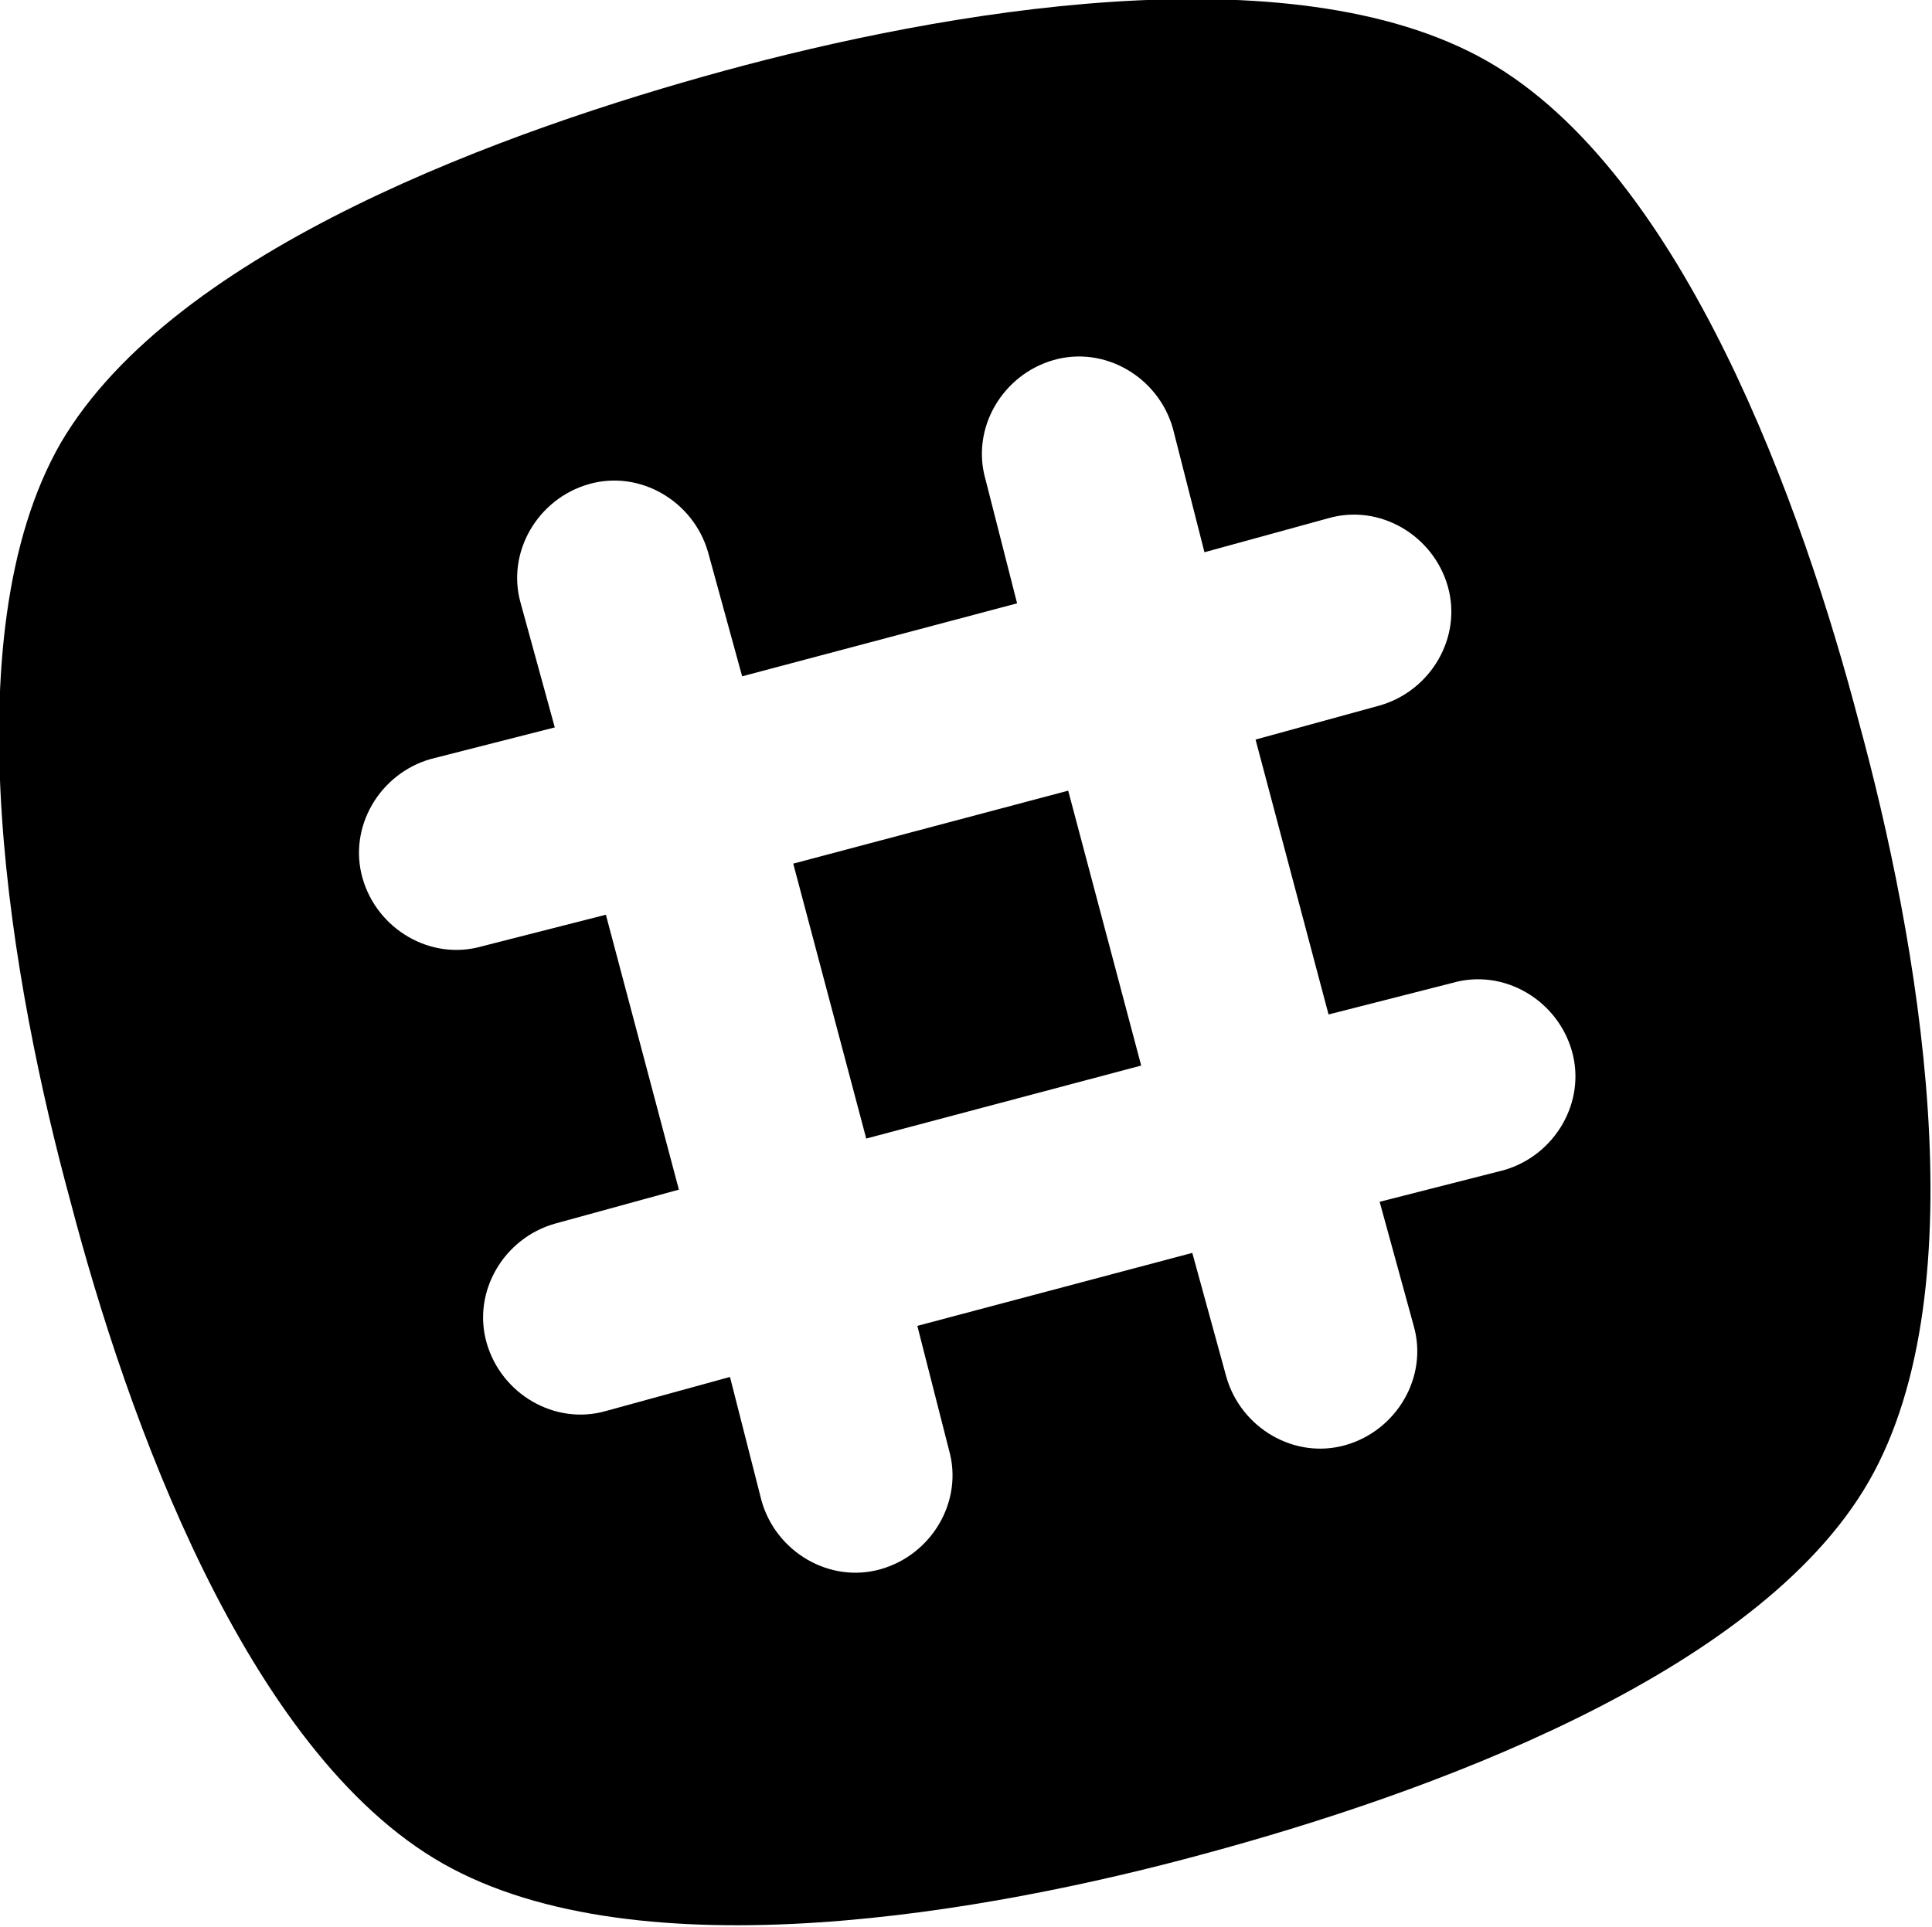 <svg xmlns="http://www.w3.org/2000/svg" xmlns:xlink="http://www.w3.org/1999/xlink" id="Layer_1" x="0" y="0" version="1.1" viewBox="0 0 79.4 79.2" xml:space="preserve" style="enable-background:new 0 0 79.4 79.2"><g><path style="fill-rule:evenodd;clip-rule:evenodd" d="M29.8,2.9c8.8-2.4,23.2-5,31.3-0.4c8.1,4.6,13,18.4,15.3,27.2 c2.4,8.8,5,23.2,0.4,31.2c-4.6,8-18.4,12.9-27.3,15.3c-8.8,2.4-23.2,5-31.3,0.4c-8.1-4.6-13-18.4-15.3-27.2 c-2.4-8.8-5-23.2-0.4-31.2C7.2,10.2,21,5.3,29.8,2.9L29.8,2.9z M24.2,19.9L24.2,19.9c2.1-0.6,4.3,0.7,4.9,2.8l1.4,5.1l11.3-3 l-1.3-5.1c-0.6-2.1,0.7-4.3,2.8-4.9l0,0c2.1-0.6,4.3,0.7,4.9,2.8l1.3,5.1l5.1-1.4c2.1-0.6,4.3,0.7,4.9,2.8l0,0 c0.6,2.1-0.7,4.3-2.8,4.9l-5.1,1.4l3,11.3l5.1-1.3c2.1-0.6,4.3,0.7,4.9,2.8l0,0c0.6,2.1-0.7,4.3-2.8,4.9l-5.1,1.3l1.4,5.1 c0.6,2.1-0.7,4.3-2.8,4.9l0,0c-2.1,0.6-4.3-0.7-4.9-2.8l-1.4-5.1l-11.3,3l1.3,5.1c0.6,2.1-0.7,4.3-2.8,4.9l0,0 c-2.1,0.6-4.3-0.7-4.9-2.8l-1.3-5.1l-5.1,1.4c-2.1,0.6-4.3-0.7-4.9-2.8l0,0c-0.6-2.1,0.7-4.3,2.8-4.9l5.1-1.4l-3-11.3l-5.1,1.3 c-2.1,0.6-4.3-0.7-4.9-2.8l0,0c-0.6-2.1,0.7-4.3,2.8-4.9l5.1-1.3l-1.4-5.1C20.8,22.7,22.1,20.5,24.2,19.9L24.2,19.9z M46.9,43.8 l-3-11.3l-11.3,3l3,11.3L46.9,43.8z"/></g></svg>